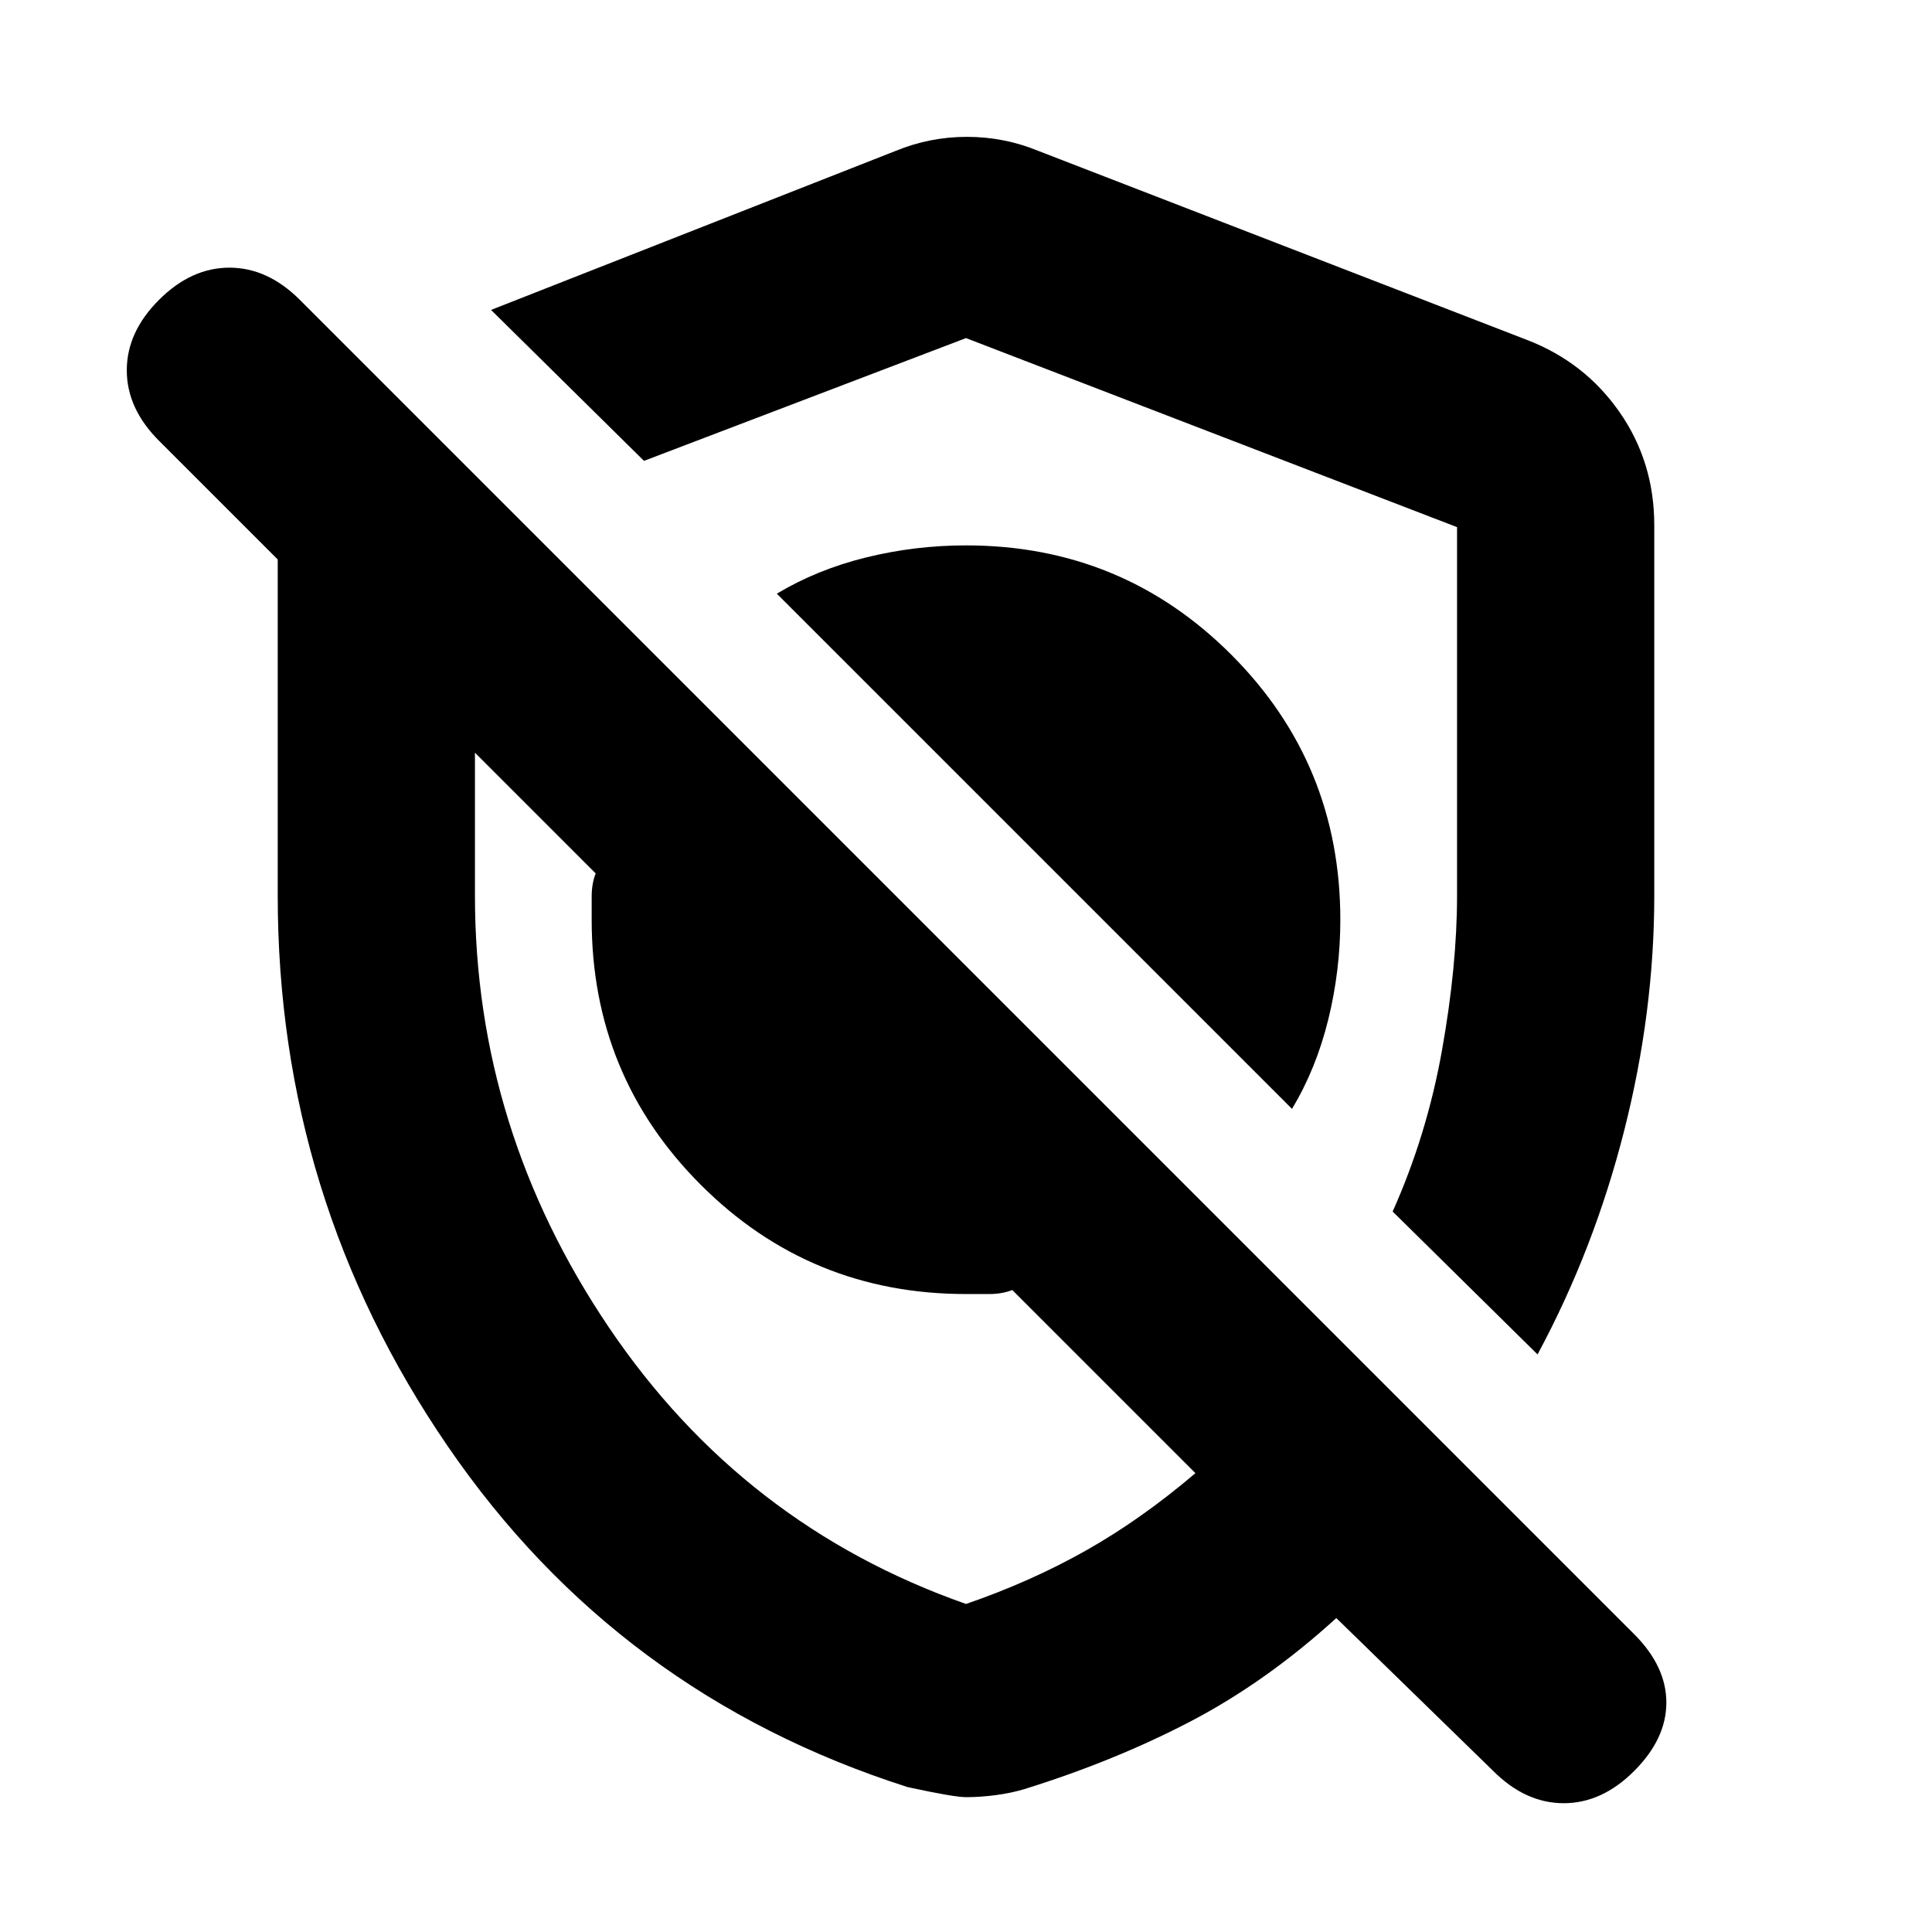 <svg xmlns="http://www.w3.org/2000/svg" height="20" viewBox="0 -960 960 960" width="20"><path d="M642-409q12-20 18-44.368 6-24.369 6-49.632 0-77.51-54.245-131.755Q557.51-689 480-689q-25.357 0-49.679 6Q406-677 386-665l256 256Zm122 122-72-71q17-38 24.5-80t7.5-77v-183.065L480-792l-160 61-76-75 201-79q17-7 35.5-7t35.5 7l243 94q28.519 11.041 45.76 35.797Q822-730.446 822-699v184q0 58-15 117t-43 111ZM480-67q-6 0-29-5-144-46-228.5-169.334T138-515v-167l-59-59q-16-16-16-35t16-35q16-16 35-16t35 16l663 663q16 16 16 34t-16 34q-16 16-35 16t-35-16l-78-76q-34.705 31.627-72.353 51.313Q554-85 509-71q-6.667 2-14.333 3Q487-67 480-67Zm41-463ZM415-407Zm65 244q32-11 59.5-26.5T594-228l-91-91q-5 2-11.5 2H480q-77.51 0-131.755-54.245Q294-425.49 294-503v-11.5q0-6.5 2-11.5l-60-60v71q0 116 66.5 214.5T480-163Z"/></svg>